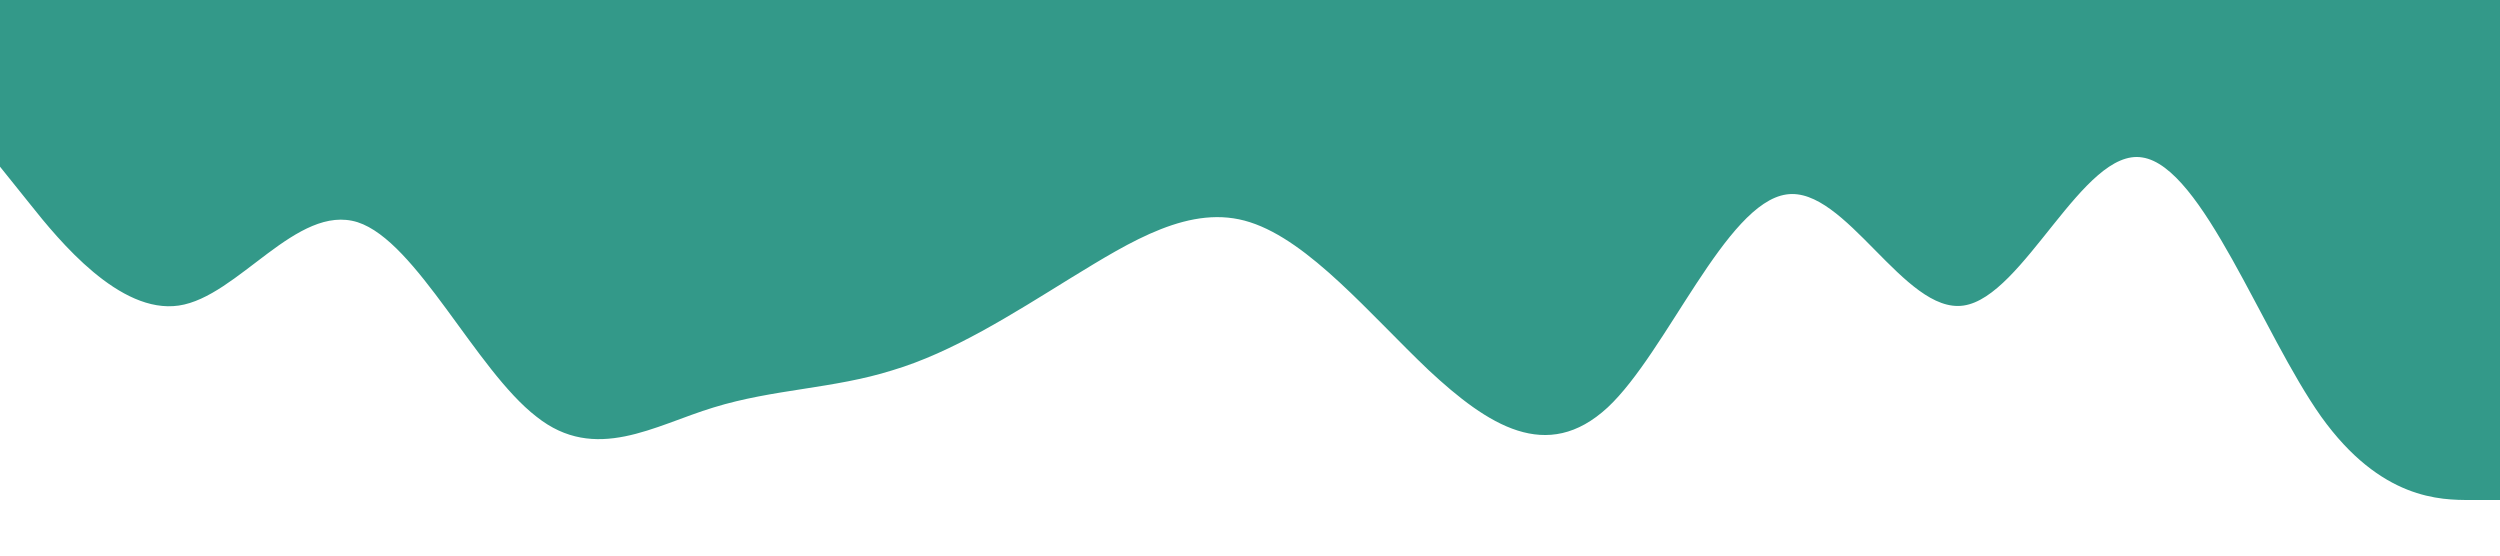 <svg xmlns="http://www.w3.org/2000/svg" viewBox="0 0 1440 320"><path fill="#339989" d="M0 96l17.1 21.3C34.3 139 69 181 103 176c34.1-5 68-59 103-48 34 11 68 85 103 112 33.9 27 68 5 102-5.3 34.7-10.7 69-10.7 103-21.4C548.6 203 583 181 617 160c34.4-21 69-43 103-32 34.3 11 69 53 103 85.3 34.1 31.7 68 53.7 103 21.4C960 203 994 117 1029 112c33.9-5 68 69 102 64 34.7-5 69-91 103-85.3 34.6 5.3 69 101.3 103 149.3 34.4 48 69 48 86 48h17V0H0z"/></svg>